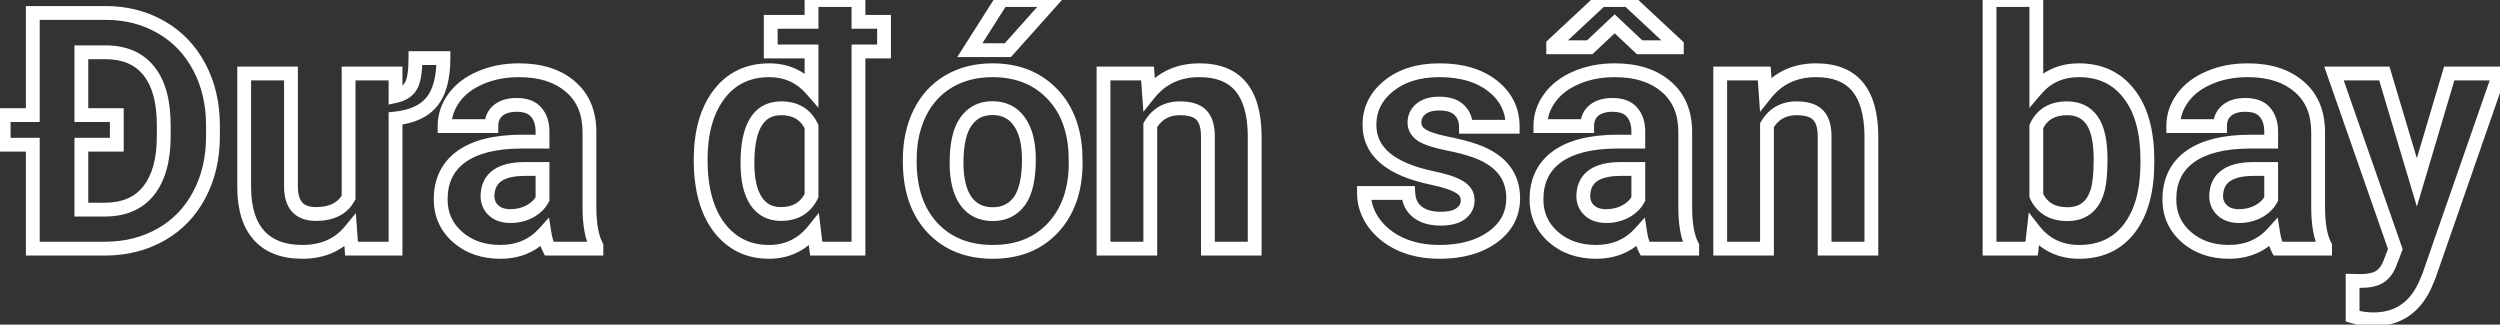 <svg width="362" height="47" viewBox="0 0 362 47" fill="none" xmlns="http://www.w3.org/2000/svg">
<rect x="0" y="0" width="362" height="47" fill="#333333" stroke="none"/>
<path d="M4.75 36H3.75V37H4.75V36ZM4.75 20.953H5.75V19.953H4.75V20.953ZM0.531 20.953H-0.469V21.953H0.531V20.953ZM0.531 16.664V15.664H-0.469V16.664H0.531ZM4.75 16.664V17.664H5.75V16.664H4.75ZM4.75 1.875V0.875H3.75V1.875H4.75ZM23.289 3.914L22.79 4.781L22.797 4.784L23.289 3.914ZM28.844 9.68L27.961 10.149L27.962 10.151L28.844 9.68ZM28.867 28.195L27.984 27.726L27.982 27.73L28.867 28.195ZM15.32 36L15.32 37L15.325 37L15.32 36ZM16.914 20.953V21.953H17.914V20.953H16.914ZM11.781 20.953V19.953H10.781V20.953H11.781ZM11.781 30.352H10.781V31.352H11.781V30.352ZM21.531 27.609L22.314 28.232L22.317 28.228L21.531 27.609ZM21.555 10.266L20.774 10.89L20.776 10.894L21.555 10.266ZM11.781 7.57V6.57H10.781V7.57H11.781ZM11.781 16.664H10.781V17.664H11.781V16.664ZM16.914 16.664H17.914V15.664H16.914V16.664ZM5.75 36V20.953H3.75V36H5.75ZM4.75 19.953H0.531V21.953H4.75V19.953ZM1.531 20.953V16.664H-0.469V20.953H1.531ZM0.531 17.664H4.75V15.664H0.531V17.664ZM5.75 16.664V1.875H3.75V16.664H5.75ZM4.75 2.875H15.25V0.875H4.75V2.875ZM15.25 2.875C18.093 2.875 20.597 3.517 22.79 4.781L23.788 3.048C21.262 1.592 18.407 0.875 15.25 0.875V2.875ZM22.797 4.784C24.999 6.031 26.718 7.81 27.961 10.149L29.727 9.211C28.313 6.549 26.329 4.485 23.782 3.044L22.797 4.784ZM27.962 10.151C29.203 12.473 29.836 15.136 29.836 18.164H31.836C31.836 14.849 31.141 11.855 29.726 9.208L27.962 10.151ZM29.836 18.164V19.734H31.836V18.164H29.836ZM29.836 19.734C29.836 22.765 29.21 25.42 27.984 27.726L29.75 28.665C31.149 26.033 31.836 23.048 31.836 19.734H29.836ZM27.982 27.73C26.772 30.034 25.069 31.807 22.863 33.07L23.856 34.805C26.4 33.35 28.369 31.294 29.753 28.66L27.982 27.73ZM22.863 33.07C20.651 34.336 18.143 34.985 15.315 35L15.325 37C18.466 36.983 21.318 36.258 23.856 34.805L22.863 33.07ZM15.32 35H4.75V37H15.32V35ZM16.914 19.953H11.781V21.953H16.914V19.953ZM10.781 20.953V30.352H12.781V20.953H10.781ZM11.781 31.352H15.18V29.352H11.781V31.352ZM15.18 31.352C18.201 31.352 20.634 30.345 22.314 28.232L20.748 26.987C19.522 28.53 17.721 29.352 15.18 29.352V31.352ZM22.317 28.228C23.959 26.144 24.711 23.267 24.711 19.734H22.711C22.711 23.014 22.009 25.387 20.746 26.99L22.317 28.228ZM24.711 19.734V18.141H22.711V19.734H24.711ZM24.711 18.141C24.711 14.556 23.971 11.668 22.333 9.638L20.776 10.894C22.013 12.426 22.711 14.788 22.711 18.141H24.711ZM22.336 9.641C20.669 7.558 18.251 6.57 15.25 6.57V8.57C17.78 8.57 19.565 9.379 20.774 10.89L22.336 9.641ZM15.25 6.57H11.781V8.57H15.25V6.57ZM10.781 7.57V16.664H12.781V7.57H10.781ZM11.781 17.664H16.914V15.664H11.781V17.664ZM15.914 16.664V20.953H17.914V16.664H15.914ZM64.211 8.414H65.211V7.414H64.211V8.414ZM62.523 14.742L61.749 14.109L61.749 14.11L62.523 14.742ZM57.273 17.156L57.169 16.162L56.273 16.255V17.156H57.273ZM57.273 36V37H58.273V36H57.273ZM50.898 36L49.901 36.072L49.968 37H50.898V36ZM50.711 33.422L51.708 33.349L51.527 30.857L49.939 32.786L50.711 33.422ZM37.539 34.125L36.799 34.798L36.803 34.802L37.539 34.125ZM35.359 27.258H34.359L34.359 27.268L35.359 27.258ZM35.359 10.641V9.641H34.359V10.641H35.359ZM42.133 10.641H43.133V9.641H42.133V10.641ZM50.477 28.594L51.357 29.068L51.477 28.846V28.594H50.477ZM50.477 10.641V9.641H49.477V10.641H50.477ZM57.273 10.641H58.273V9.641H57.273V10.641ZM57.273 13.898H56.273V15.143L57.489 14.875L57.273 13.898ZM59.5 12.445L58.641 11.934L58.637 11.94L58.633 11.947L59.5 12.445ZM60.156 8.414V7.414H59.156V8.414H60.156ZM63.211 8.414C63.211 11.157 62.663 12.992 61.749 14.109L63.297 15.375C64.634 13.742 65.211 11.359 65.211 8.414H63.211ZM61.749 14.11C60.86 15.198 59.397 15.929 57.169 16.162L57.377 18.151C59.931 17.884 61.968 17.005 63.298 15.374L61.749 14.11ZM56.273 17.156V36H58.273V17.156H56.273ZM57.273 35H50.898V37H57.273V35ZM51.896 35.928L51.708 33.349L49.714 33.494L49.901 36.072L51.896 35.928ZM49.939 32.786C48.482 34.557 46.469 35.469 43.773 35.469V37.469C46.984 37.469 49.596 36.349 51.483 34.057L49.939 32.786ZM43.773 35.469C41.251 35.469 39.473 34.75 38.275 33.448L36.803 34.802C38.48 36.625 40.858 37.469 43.773 37.469V35.469ZM38.279 33.452C37.081 32.135 36.389 30.122 36.359 27.247L34.359 27.268C34.392 30.425 35.154 32.99 36.8 34.798L38.279 33.452ZM36.359 27.258V10.641H34.359V27.258H36.359ZM35.359 11.641H42.133V9.641H35.359V11.641ZM41.133 10.641V27.023H43.133V10.641H41.133ZM41.133 27.023C41.133 28.476 41.462 29.752 42.296 30.668C43.146 31.601 44.36 31.984 45.742 31.984V29.984C44.718 29.984 44.127 29.708 43.774 29.321C43.405 28.916 43.133 28.211 43.133 27.023H41.133ZM45.742 31.984C48.291 31.984 50.274 31.076 51.357 29.068L49.596 28.119C48.96 29.299 47.787 29.984 45.742 29.984V31.984ZM51.477 28.594V10.641H49.477V28.594H51.477ZM50.477 11.641H57.273V9.641H50.477V11.641ZM56.273 10.641V13.898H58.273V10.641H56.273ZM57.489 14.875C58.743 14.598 59.768 13.987 60.367 12.943L58.633 11.947C58.389 12.372 57.929 12.73 57.058 12.922L57.489 14.875ZM60.359 12.957C60.669 12.437 60.86 11.778 60.979 11.047C61.1 10.305 61.156 9.423 61.156 8.414H59.156C59.156 9.358 59.103 10.125 59.005 10.726C58.905 11.339 58.769 11.719 58.641 11.934L60.359 12.957ZM60.156 9.414H64.211V7.414H60.156V9.414ZM79.516 36L78.626 36.456L78.905 37H79.516V36ZM78.836 33.727L79.824 33.573L79.501 31.489L78.092 33.059L78.836 33.727ZM66.25 34.312L65.587 35.062L65.591 35.065L66.25 34.312ZM66.789 22.688L66.205 21.875L66.202 21.878L66.789 22.688ZM75.438 20.508V19.508L75.433 19.508L75.438 20.508ZM78.555 20.508V21.508H79.555V20.508H78.555ZM77.641 16.242L76.876 16.887L76.885 16.897L77.641 16.242ZM72.109 16.008L71.469 15.239L71.46 15.247L72.109 16.008ZM71.148 18.258V19.258H72.148V18.258H71.148ZM64.375 18.258H63.375V19.258H64.375V18.258ZM69.578 11.25L69.969 12.171L69.976 12.167L69.578 11.25ZM82.586 12.539L81.933 13.296L81.939 13.302L82.586 12.539ZM85.352 30.141L84.352 30.141L84.352 30.147L85.352 30.141ZM86.359 35.602H87.359V35.352L87.242 35.132L86.359 35.602ZM86.359 36V37H87.359V36H86.359ZM76.68 30.633L77.14 31.521L77.146 31.517L77.153 31.514L76.68 30.633ZM78.555 28.828L79.434 29.304L79.555 29.082V28.828H78.555ZM78.555 24.469H79.555V23.469H78.555V24.469ZM70.609 27.984L69.614 27.891L69.612 27.909L69.611 27.926L70.609 27.984ZM70.586 28.383L69.588 28.324L69.586 28.353V28.383H70.586ZM80.405 35.544C80.155 35.056 79.954 34.407 79.824 33.573L77.848 33.88C78 34.858 78.251 35.726 78.626 36.456L80.405 35.544ZM78.092 33.059C76.655 34.66 74.8 35.469 72.438 35.469V37.469C75.325 37.469 77.736 36.45 79.58 34.395L78.092 33.059ZM72.438 35.469C70.16 35.469 68.342 34.816 66.909 33.56L65.591 35.065C67.439 36.684 69.747 37.469 72.438 37.469V35.469ZM66.913 33.563C65.504 32.318 64.812 30.779 64.812 28.875H62.812C62.812 31.346 63.746 33.432 65.587 35.062L66.913 33.563ZM64.812 28.875C64.812 26.472 65.679 24.727 67.376 23.497L66.202 21.878C63.931 23.523 62.812 25.903 62.812 28.875H64.812ZM67.373 23.5C69.136 22.232 71.781 21.523 75.442 21.508L75.433 19.508C71.563 19.524 68.442 20.268 66.205 21.875L67.373 23.5ZM75.438 21.508H78.555V19.508H75.438V21.508ZM79.555 20.508V19.055H77.555V20.508H79.555ZM79.555 19.055C79.555 17.707 79.201 16.516 78.396 15.587L76.885 16.897C77.299 17.375 77.555 18.059 77.555 19.055H79.555ZM78.405 15.597C77.553 14.588 76.271 14.188 74.805 14.188V16.188C75.933 16.188 76.541 16.49 76.877 16.887L78.405 15.597ZM74.805 14.188C73.509 14.188 72.358 14.499 71.469 15.24L72.75 16.776C73.174 16.423 73.819 16.188 74.805 16.188V14.188ZM71.46 15.247C70.566 16.01 70.148 17.055 70.148 18.258H72.148C72.148 17.554 72.371 17.099 72.759 16.768L71.46 15.247ZM71.148 17.258H64.375V19.258H71.148V17.258ZM65.375 18.258C65.375 17.011 65.755 15.855 66.544 14.767L64.925 13.593C63.901 15.004 63.375 16.567 63.375 18.258H65.375ZM66.544 14.767C67.327 13.687 68.452 12.815 69.969 12.171L69.187 10.329C67.392 11.092 65.954 12.173 64.925 13.593L66.544 14.767ZM69.976 12.167C71.49 11.51 73.211 11.172 75.156 11.172V9.172C72.976 9.172 70.979 9.552 69.18 10.333L69.976 12.167ZM75.156 11.172C78.113 11.172 80.334 11.916 81.933 13.296L83.239 11.782C81.182 10.006 78.449 9.172 75.156 9.172V11.172ZM81.939 13.302C83.519 14.64 84.352 16.541 84.352 19.148H86.352C86.352 16.068 85.341 13.563 83.233 11.776L81.939 13.302ZM84.352 19.148V30.141H86.352V19.148H84.352ZM84.352 30.147C84.368 32.614 84.708 34.626 85.476 36.071L87.242 35.132C86.698 34.109 86.367 32.48 86.352 30.134L84.352 30.147ZM85.359 35.602V36H87.359V35.602H85.359ZM86.359 35H79.516V37H86.359V35ZM73.914 32.289C75.066 32.289 76.147 32.036 77.14 31.521L76.219 29.745C75.525 30.105 74.763 30.289 73.914 30.289V32.289ZM77.153 31.514C78.147 30.98 78.924 30.247 79.434 29.304L77.675 28.352C77.373 28.91 76.9 29.379 76.207 29.752L77.153 31.514ZM79.555 28.828V24.469H77.555V28.828H79.555ZM78.555 23.469H76.023V25.469H78.555V23.469ZM76.023 23.469C74.237 23.469 72.715 23.773 71.582 24.509C70.397 25.279 69.748 26.448 69.614 27.891L71.605 28.077C71.689 27.177 72.052 26.589 72.672 26.186C73.343 25.75 74.419 25.469 76.023 25.469V23.469ZM69.611 27.926L69.588 28.324L71.584 28.442L71.608 28.043L69.611 27.926ZM69.586 28.383C69.586 29.492 69.99 30.459 70.799 31.204L72.154 29.733C71.776 29.385 71.586 28.961 71.586 28.383H69.586ZM70.799 31.204C71.624 31.965 72.704 32.289 73.914 32.289V30.289C73.062 30.289 72.516 30.067 72.154 29.733L70.799 31.204ZM128.008 7.453V8.453H129.008V7.453H128.008ZM124.305 7.453V6.453H123.305V7.453H124.305ZM124.305 36V37H125.305V36H124.305ZM118.188 36L117.195 36.121L117.302 37H118.188V36ZM117.859 33.305L118.852 33.184L118.565 30.822L117.079 32.68L117.859 33.305ZM104.148 32.953L103.353 33.559L103.357 33.565L104.148 32.953ZM104.102 13.688L103.305 13.082L103.303 13.086L104.102 13.688ZM117.508 12.938L116.754 13.595L118.508 15.604V12.938H117.508ZM117.508 7.453H118.508V6.453H117.508V7.453ZM111.602 7.453H110.602V8.453H111.602V7.453ZM111.602 3.164V2.164H110.602V3.164H111.602ZM117.508 3.164V4.164H118.508V3.164H117.508ZM117.508 0V-1H116.508V0H117.508ZM124.305 0H125.305V-1H124.305V0ZM124.305 3.164H123.305V4.164H124.305V3.164ZM128.008 3.164H129.008V2.164H128.008V3.164ZM117.508 28.336L118.407 28.774L118.508 28.566V28.336H117.508ZM117.508 18.328H118.508V18.102L118.41 17.897L117.508 18.328ZM128.008 6.453H124.305V8.453H128.008V6.453ZM123.305 7.453V36H125.305V7.453H123.305ZM124.305 35H118.188V37H124.305V35ZM119.18 35.879L118.852 33.184L116.867 33.425L117.195 36.121L119.18 35.879ZM117.079 32.68C115.577 34.557 113.69 35.469 111.344 35.469V37.469C114.31 37.469 116.767 36.271 118.64 33.929L117.079 32.68ZM111.344 35.469C108.666 35.469 106.561 34.438 104.939 32.341L103.357 33.565C105.361 36.156 108.052 37.469 111.344 37.469V35.469ZM104.944 32.347C103.325 30.221 102.453 27.189 102.453 23.133H100.453C100.453 27.451 101.379 30.967 103.353 33.559L104.944 32.347ZM102.453 23.133C102.453 19.322 103.304 16.408 104.9 14.289L103.303 13.086C101.368 15.654 100.453 19.037 100.453 23.133H102.453ZM104.898 14.293C106.48 12.211 108.608 11.172 111.391 11.172V9.172C108.017 9.172 105.286 10.477 103.305 13.082L104.898 14.293ZM111.391 11.172C113.573 11.172 115.337 11.971 116.754 13.595L118.261 12.28C116.46 10.216 114.145 9.172 111.391 9.172V11.172ZM118.508 12.938V7.453H116.508V12.938H118.508ZM117.508 6.453H111.602V8.453H117.508V6.453ZM112.602 7.453V3.164H110.602V7.453H112.602ZM111.602 4.164H117.508V2.164H111.602V4.164ZM118.508 3.164V0H116.508V3.164H118.508ZM117.508 1H124.305V-1H117.508V1ZM123.305 0V3.164H125.305V0H123.305ZM124.305 4.164H128.008V2.164H124.305V4.164ZM127.008 3.164V7.453H129.008V3.164H127.008ZM107.227 23.625C107.227 26.093 107.653 28.137 108.632 29.634L110.306 28.538C109.629 27.504 109.227 25.907 109.227 23.625H107.227ZM108.632 29.634C109.654 31.196 111.18 31.984 113.078 31.984V29.984C111.82 29.984 110.939 29.507 110.306 28.538L108.632 29.634ZM113.078 31.984C114.267 31.984 115.345 31.733 116.269 31.181C117.197 30.626 117.905 29.806 118.407 28.774L116.609 27.898C116.252 28.632 115.791 29.136 115.243 29.464C114.69 29.794 113.983 29.984 113.078 29.984V31.984ZM118.508 28.336V18.328H116.508V28.336H118.508ZM118.41 17.897C117.917 16.864 117.217 16.043 116.296 15.486C115.379 14.932 114.307 14.68 113.125 14.68V16.68C114.021 16.68 114.718 16.869 115.262 17.198C115.802 17.524 116.255 18.026 116.606 18.759L118.41 17.897ZM113.125 14.68C111.166 14.68 109.609 15.504 108.6 17.141C107.64 18.699 107.227 20.906 107.227 23.625H109.227C109.227 21.047 109.63 19.282 110.302 18.191C110.926 17.179 111.818 16.68 113.125 16.68V14.68ZM137.359 11.789L136.851 10.928L136.848 10.93L137.359 11.789ZM152.078 13.312L151.381 14.03L151.384 14.032L152.078 13.312ZM155.711 21.844L156.711 21.817L156.71 21.796L156.709 21.774L155.711 21.844ZM155.758 23.578H156.758V23.565L156.757 23.551L155.758 23.578ZM152.5 32.953L153.233 33.633L153.236 33.63L152.5 32.953ZM134.992 32.953L134.259 33.633L134.261 33.635L134.992 32.953ZM139.867 29.109L139.051 29.687L139.054 29.692L139.867 29.109ZM147.602 29.133L148.406 29.726L148.41 29.722L147.602 29.133ZM139.867 17.602L140.684 18.179L140.687 18.174L139.867 17.602ZM145.047 0V-1H144.498L144.203 -0.536L145.047 0ZM152.43 0L153.175 0.666L154.664 -1H152.43V0ZM145.938 7.266V8.266H146.385L146.683 7.932L145.938 7.266ZM140.43 7.266L139.586 6.729L138.609 8.266H140.43V7.266ZM132.734 23.086C132.734 20.701 133.193 18.613 134.085 16.801L132.29 15.918C131.245 18.043 130.734 20.44 130.734 23.086H132.734ZM134.085 16.801C134.972 14.998 136.231 13.623 137.871 12.649L136.848 10.93C134.862 12.111 133.341 13.783 132.29 15.918L134.085 16.801ZM137.867 12.65C139.522 11.675 141.459 11.172 143.711 11.172V9.172C141.15 9.172 138.853 9.747 136.851 10.928L137.867 12.65ZM143.711 11.172C146.912 11.172 149.438 12.143 151.381 14.03L152.775 12.595C150.406 10.295 147.354 9.172 143.711 9.172V11.172ZM151.384 14.032C153.344 15.922 154.477 18.516 154.713 21.913L156.709 21.774C156.445 17.984 155.156 14.89 152.772 12.593L151.384 14.032ZM154.711 21.871L154.758 23.605L156.757 23.551L156.711 21.817L154.711 21.871ZM154.758 23.578C154.758 27.274 153.732 30.139 151.764 32.276L153.236 33.63C155.612 31.049 156.758 27.663 156.758 23.578H154.758ZM151.767 32.273C149.812 34.383 147.18 35.469 143.758 35.469V37.469C147.648 37.469 150.844 36.211 153.233 33.633L151.767 32.273ZM143.758 35.469C140.336 35.469 137.694 34.383 135.723 32.271L134.261 33.635C136.665 36.211 139.867 37.469 143.758 37.469V35.469ZM135.726 32.273C133.767 30.159 132.734 27.238 132.734 23.391H130.734C130.734 27.605 131.874 31.059 134.259 33.633L135.726 32.273ZM132.734 23.391V23.086H130.734V23.391H132.734ZM137.508 23.578C137.508 26.088 137.977 28.169 139.051 29.687L140.684 28.532C139.945 27.488 139.508 25.881 139.508 23.578H137.508ZM139.054 29.692C140.166 31.244 141.779 32.008 143.758 32.008V30.008C142.361 30.008 141.381 29.506 140.68 28.527L139.054 29.692ZM143.758 32.008C145.695 32.008 147.284 31.248 148.406 29.726L146.797 28.539C146.075 29.517 145.102 30.008 143.758 30.008V32.008ZM148.41 29.722C149.52 28.197 149.984 25.92 149.984 23.086H147.984C147.984 25.783 147.527 27.537 146.793 28.544L148.41 29.722ZM149.984 23.086C149.984 20.614 149.504 18.552 148.417 17.022L146.787 18.181C147.543 19.245 147.984 20.839 147.984 23.086H149.984ZM148.417 17.022C147.296 15.446 145.687 14.656 143.711 14.656V16.656C145.078 16.656 146.063 17.163 146.787 18.181L148.417 17.022ZM143.711 14.656C141.746 14.656 140.151 15.45 139.047 17.029L140.687 18.174C141.396 17.16 142.363 16.656 143.711 16.656V14.656ZM139.051 17.024C137.966 18.558 137.508 20.801 137.508 23.578H139.508C139.508 20.949 139.956 19.208 140.684 18.179L139.051 17.024ZM145.047 1H152.43V-1H145.047V1ZM151.684 -0.666L145.192 6.599L146.683 7.932L153.175 0.666L151.684 -0.666ZM145.938 6.266H140.43V8.266H145.938V6.266ZM141.274 7.802L145.891 0.536L144.203 -0.536L139.586 6.729L141.274 7.802ZM166.164 10.641L167.161 10.569L167.095 9.641H166.164V10.641ZM166.375 13.57L165.378 13.642L165.561 16.189L167.156 14.195L166.375 13.57ZM181.68 19.617L182.68 19.617L182.68 19.607L181.68 19.617ZM181.68 36V37H182.68V36H181.68ZM174.906 36H173.906V37H174.906V36ZM173.969 16.664L173.245 17.354L173.253 17.362L173.969 16.664ZM166.562 18.117L165.7 17.611L165.562 17.846V18.117H166.562ZM166.562 36V37H167.562V36H166.562ZM159.789 36H158.789V37H159.789V36ZM159.789 10.641V9.641H158.789V10.641H159.789ZM165.167 10.712L165.378 13.642L167.372 13.498L167.161 10.569L165.167 10.712ZM167.156 14.195C168.768 12.18 170.903 11.172 173.664 11.172V9.172C170.331 9.172 167.607 10.429 165.594 12.946L167.156 14.195ZM173.664 11.172C176.153 11.172 177.828 11.895 178.895 13.178L180.433 11.9C178.875 10.027 176.55 9.172 173.664 9.172V11.172ZM178.895 13.178C180 14.507 180.65 16.6 180.68 19.627L182.68 19.607C182.647 16.353 181.953 13.727 180.433 11.9L178.895 13.178ZM180.68 19.617V36H182.68V19.617H180.68ZM181.68 35H174.906V37H181.68V35ZM175.906 36V19.781H173.906V36H175.906ZM175.906 19.781C175.906 18.234 175.575 16.879 174.685 15.966L173.253 17.362C173.612 17.73 173.906 18.453 173.906 19.781H175.906ZM174.693 15.974C173.792 15.028 172.418 14.68 170.852 14.68V16.68C172.191 16.68 172.896 16.988 173.245 17.354L174.693 15.974ZM170.852 14.68C168.596 14.68 166.835 15.676 165.7 17.611L167.425 18.623C168.196 17.309 169.295 16.68 170.852 16.68V14.68ZM165.562 18.117V36H167.562V18.117H165.562ZM166.562 35H159.789V37H166.562V35ZM160.789 36V10.641H158.789V36H160.789ZM159.789 11.641H166.164V9.641H159.789V11.641ZM211.281 27.047L210.769 27.906L210.779 27.912L210.789 27.917L211.281 27.047ZM207.344 25.758L207.138 26.736L207.141 26.737L207.344 25.758ZM201.086 12.445L201.714 13.224L201.715 13.223L201.086 12.445ZM216.133 12.445L215.514 13.23L215.517 13.233L216.133 12.445ZM219.039 18.352V19.352H220.039V18.352H219.039ZM212.266 18.352H211.266V19.352H212.266V18.352ZM211.328 15.961L210.612 16.659L210.621 16.668L211.328 15.961ZM205.867 19.57L205.312 20.402L205.323 20.409L205.334 20.416L205.867 19.57ZM209.477 20.766L209.277 21.745L209.286 21.747L209.477 20.766ZM213.742 21.891L214.087 20.952L214.085 20.951L213.742 21.891ZM216.133 34.336L216.715 35.149L216.719 35.146L216.133 34.336ZM202.773 35.344L202.351 36.25L202.361 36.255L202.773 35.344ZM198.906 32.227L198.089 32.803L198.093 32.808L198.906 32.227ZM197.5 27.938V26.938H196.5V27.938H197.5ZM203.922 27.938L204.921 27.886L204.871 26.938H203.922V27.938ZM211.516 30.938L212.109 31.742L212.113 31.74L211.516 30.938ZM213.523 28.992C213.523 27.744 212.859 26.791 211.774 26.177L210.789 27.917C211.359 28.24 211.523 28.585 211.523 28.992H213.523ZM211.793 26.188C210.832 25.615 209.384 25.159 207.546 24.779L207.141 26.737C208.928 27.107 210.105 27.51 210.769 27.906L211.793 26.188ZM207.549 24.779C204.614 24.163 202.535 23.254 201.206 22.125C199.915 21.028 199.297 19.698 199.297 18.07H197.297C197.297 20.302 198.186 22.183 199.911 23.649C201.598 25.082 204.042 26.087 207.138 26.736L207.549 24.779ZM199.297 18.07C199.297 16.143 200.073 14.547 201.714 13.224L200.458 11.667C198.38 13.343 197.297 15.497 197.297 18.07H199.297ZM201.715 13.223C203.371 11.884 205.576 11.172 208.422 11.172V9.172C205.236 9.172 202.551 9.975 200.457 11.668L201.715 13.223ZM208.422 11.172C211.487 11.172 213.817 11.892 215.514 13.23L216.752 11.66C214.605 9.967 211.794 9.172 208.422 9.172V11.172ZM215.517 13.233C217.216 14.562 218.039 16.243 218.039 18.352H220.039C220.039 15.617 218.924 13.359 216.749 11.658L215.517 13.233ZM219.039 17.352H212.266V19.352H219.039V17.352ZM213.266 18.352C213.266 17.146 212.867 16.085 212.035 15.254L210.621 16.668C211.04 17.087 211.266 17.62 211.266 18.352H213.266ZM212.044 15.263C211.156 14.353 209.866 14 208.398 14V16C209.587 16 210.25 16.288 210.612 16.659L212.044 15.263ZM208.398 14C207.119 14 205.979 14.289 205.114 15.002L206.386 16.545C206.771 16.227 207.397 16 208.398 16V14ZM205.114 15.002C204.263 15.704 203.812 16.641 203.812 17.742H205.812C205.812 17.25 205.987 16.874 206.386 16.545L205.114 15.002ZM203.812 17.742C203.812 18.873 204.372 19.776 205.312 20.402L206.422 18.738C205.956 18.427 205.812 18.111 205.812 17.742H203.812ZM205.334 20.416C206.214 20.971 207.567 21.397 209.277 21.745L209.676 19.786C208.011 19.447 206.958 19.076 206.4 18.724L205.334 20.416ZM209.286 21.747C210.94 22.069 212.308 22.432 213.399 22.83L214.085 20.951C212.864 20.506 211.388 20.119 209.667 19.784L209.286 21.747ZM213.398 22.829C215.067 23.442 216.233 24.247 216.982 25.198C217.721 26.138 218.109 27.29 218.109 28.711H220.109C220.109 26.897 219.603 25.296 218.553 23.962C217.513 22.64 215.996 21.652 214.087 20.952L213.398 22.829ZM218.109 28.711C218.109 30.681 217.289 32.264 215.546 33.526L216.719 35.146C218.945 33.533 220.109 31.366 220.109 28.711H218.109ZM215.55 33.523C213.779 34.792 211.437 35.469 208.445 35.469V37.469C211.735 37.469 214.518 36.723 216.715 35.149L215.55 33.523ZM208.445 35.469C206.439 35.469 204.693 35.115 203.186 34.433L202.361 36.255C204.167 37.072 206.202 37.469 208.445 37.469V35.469ZM203.196 34.438C201.692 33.736 200.546 32.801 199.72 31.645L198.093 32.808C199.142 34.277 200.573 35.421 202.351 36.25L203.196 34.438ZM199.723 31.65C198.897 30.48 198.5 29.249 198.5 27.938H196.5C196.5 29.688 197.04 31.317 198.089 32.803L199.723 31.65ZM197.5 28.938H203.922V26.938H197.5V28.938ZM202.923 27.989C202.998 29.435 203.551 30.647 204.646 31.494L205.87 29.912C205.308 29.478 204.97 28.846 204.921 27.886L202.923 27.989ZM204.646 31.494C205.699 32.309 207.046 32.664 208.586 32.664V30.664C207.344 30.664 206.473 30.379 205.87 29.912L204.646 31.494ZM208.586 32.664C209.98 32.664 211.206 32.409 212.109 31.742L210.922 30.133C210.512 30.435 209.786 30.664 208.586 30.664V32.664ZM212.113 31.74C213.023 31.062 213.523 30.123 213.523 28.992H211.523C211.523 29.455 211.352 29.813 210.919 30.135L212.113 31.74ZM238.188 36L237.298 36.456L237.576 37H238.188V36ZM237.508 33.727L238.496 33.573L238.173 31.489L236.764 33.059L237.508 33.727ZM224.922 34.312L224.259 35.062L224.263 35.065L224.922 34.312ZM225.461 22.688L224.877 21.875L224.874 21.878L225.461 22.688ZM234.109 20.508V19.508L234.105 19.508L234.109 20.508ZM237.227 20.508V21.508H238.227V20.508H237.227ZM236.312 16.242L235.548 16.887L235.557 16.897L236.312 16.242ZM230.781 16.008L230.141 15.239L230.132 15.247L230.781 16.008ZM229.82 18.258V19.258H230.82V18.258H229.82ZM223.047 18.258H222.047V19.258H223.047V18.258ZM228.25 11.25L228.641 12.171L228.648 12.167L228.25 11.25ZM241.258 12.539L240.604 13.296L240.611 13.302L241.258 12.539ZM244.023 30.141L243.023 30.141L243.023 30.147L244.023 30.141ZM245.031 35.602H246.031V35.352L245.914 35.132L245.031 35.602ZM245.031 36V37H246.031V36H245.031ZM235.352 30.633L235.812 31.521L235.818 31.517L235.825 31.514L235.352 30.633ZM237.227 28.828L238.106 29.304L238.227 29.082V28.828H237.227ZM237.227 24.469H238.227V23.469H237.227V24.469ZM229.281 27.984L228.286 27.891L228.284 27.909L228.283 27.926L229.281 27.984ZM229.258 28.383L228.26 28.324L228.258 28.353V28.383H229.258ZM242.805 6.562H243.805V6.128L243.487 5.831L242.805 6.562ZM242.805 6.844V7.844H243.805V6.844H242.805ZM237.414 6.844L236.729 7.572L237.017 7.844H237.414V6.844ZM233.805 3.445L234.49 2.717L233.805 2.072L233.119 2.717L233.805 3.445ZM230.195 6.844V7.844H230.592L230.881 7.572L230.195 6.844ZM224.898 6.844H223.898V7.844H224.898V6.844ZM224.898 6.469L224.216 5.737L223.898 6.034V6.469H224.898ZM231.836 0V-1H231.442L231.154 -0.731L231.836 0ZM235.773 0L236.456 -0.731L236.168 -1H235.773V0ZM239.077 35.544C238.827 35.056 238.625 34.407 238.496 33.573L236.52 33.88C236.671 34.858 236.923 35.726 237.298 36.456L239.077 35.544ZM236.764 33.059C235.327 34.66 233.472 35.469 231.109 35.469V37.469C233.996 37.469 236.408 36.45 238.252 34.395L236.764 33.059ZM231.109 35.469C228.832 35.469 227.014 34.816 225.581 33.56L224.263 35.065C226.111 36.684 228.418 37.469 231.109 37.469V35.469ZM225.584 33.563C224.176 32.318 223.484 30.779 223.484 28.875H221.484C221.484 31.346 222.418 33.432 224.259 35.062L225.584 33.563ZM223.484 28.875C223.484 26.472 224.351 24.727 226.048 23.497L224.874 21.878C222.602 23.523 221.484 25.903 221.484 28.875H223.484ZM226.045 23.5C227.808 22.232 230.453 21.523 234.114 21.508L234.105 19.508C230.235 19.524 227.114 20.268 224.877 21.875L226.045 23.5ZM234.109 21.508H237.227V19.508H234.109V21.508ZM238.227 20.508V19.055H236.227V20.508H238.227ZM238.227 19.055C238.227 17.707 237.873 16.516 237.068 15.587L235.557 16.897C235.971 17.375 236.227 18.059 236.227 19.055H238.227ZM237.077 15.597C236.225 14.588 234.943 14.188 233.477 14.188V16.188C234.604 16.188 235.213 16.49 235.548 16.887L237.077 15.597ZM233.477 14.188C232.181 14.188 231.03 14.499 230.141 15.24L231.421 16.776C231.845 16.423 232.491 16.188 233.477 16.188V14.188ZM230.132 15.247C229.238 16.01 228.82 17.055 228.82 18.258H230.82C230.82 17.554 231.043 17.099 231.431 16.768L230.132 15.247ZM229.82 17.258H223.047V19.258H229.82V17.258ZM224.047 18.258C224.047 17.011 224.427 15.855 225.216 14.767L223.597 13.593C222.573 15.004 222.047 16.567 222.047 18.258H224.047ZM225.216 14.767C225.999 13.687 227.124 12.815 228.641 12.171L227.859 10.329C226.064 11.092 224.626 12.173 223.597 13.593L225.216 14.767ZM228.648 12.167C230.162 11.51 231.883 11.172 233.828 11.172V9.172C231.648 9.172 229.65 9.552 227.852 10.333L228.648 12.167ZM233.828 11.172C236.785 11.172 239.006 11.916 240.604 13.296L241.911 11.782C239.854 10.006 237.121 9.172 233.828 9.172V11.172ZM240.611 13.302C242.19 14.64 243.023 16.541 243.023 19.148H245.023C245.023 16.068 244.013 13.563 241.904 11.776L240.611 13.302ZM243.023 19.148V30.141H245.023V19.148H243.023ZM243.023 30.147C243.039 32.614 243.38 34.626 244.148 36.071L245.914 35.132C245.37 34.109 245.039 32.48 245.023 30.134L243.023 30.147ZM244.031 35.602V36H246.031V35.602H244.031ZM245.031 35H238.188V37H245.031V35ZM232.586 32.289C233.738 32.289 234.818 32.036 235.812 31.521L234.891 29.745C234.197 30.105 233.434 30.289 232.586 30.289V32.289ZM235.825 31.514C236.819 30.98 237.595 30.247 238.106 29.304L236.347 28.352C236.045 28.91 235.572 29.379 234.878 29.752L235.825 31.514ZM238.227 28.828V24.469H236.227V28.828H238.227ZM237.227 23.469H234.695V25.469H237.227V23.469ZM234.695 23.469C232.909 23.469 231.387 23.773 230.254 24.509C229.069 25.279 228.42 26.448 228.286 27.891L230.277 28.077C230.361 27.177 230.724 26.589 231.343 26.186C232.015 25.75 233.091 25.469 234.695 25.469V23.469ZM228.283 27.926L228.26 28.324L230.256 28.442L230.28 28.043L228.283 27.926ZM228.258 28.383C228.258 29.492 228.661 30.459 229.471 31.204L230.826 29.733C230.448 29.385 230.258 28.961 230.258 28.383H228.258ZM229.471 31.204C230.296 31.965 231.376 32.289 232.586 32.289V30.289C231.734 30.289 231.188 30.067 230.826 29.733L229.471 31.204ZM241.805 6.562V6.844H243.805V6.562H241.805ZM242.805 5.844H237.414V7.844H242.805V5.844ZM238.1 6.116L234.49 2.717L233.119 4.173L236.729 7.572L238.1 6.116ZM233.119 2.717L229.51 6.116L230.881 7.572L234.49 4.173L233.119 2.717ZM230.195 5.844H224.898V7.844H230.195V5.844ZM225.898 6.844V6.469H223.898V6.844H225.898ZM225.58 7.2L232.518 0.731L231.154 -0.731L224.216 5.737L225.58 7.2ZM231.836 1H235.773V-1H231.836V1ZM235.091 0.731L242.122 7.294L243.487 5.831L236.456 -0.731L235.091 0.731ZM255.461 10.641L256.458 10.569L256.392 9.641H255.461V10.641ZM255.672 13.57L254.674 13.642L254.858 16.189L256.453 14.195L255.672 13.57ZM270.977 19.617L271.977 19.617L271.977 19.607L270.977 19.617ZM270.977 36V37H271.977V36H270.977ZM264.203 36H263.203V37H264.203V36ZM263.266 16.664L262.541 17.354L262.55 17.362L263.266 16.664ZM255.859 18.117L254.997 17.611L254.859 17.846V18.117H255.859ZM255.859 36V37H256.859V36H255.859ZM249.086 36H248.086V37H249.086V36ZM249.086 10.641V9.641H248.086V10.641H249.086ZM254.464 10.712L254.674 13.642L256.669 13.498L256.458 10.569L254.464 10.712ZM256.453 14.195C258.065 12.18 260.2 11.172 262.961 11.172V9.172C259.628 9.172 256.904 10.429 254.891 12.946L256.453 14.195ZM262.961 11.172C265.45 11.172 267.125 11.895 268.192 13.178L269.73 11.9C268.172 10.027 265.847 9.172 262.961 9.172V11.172ZM268.192 13.178C269.297 14.507 269.946 16.6 269.977 19.627L271.977 19.607C271.944 16.353 271.25 13.727 269.73 11.9L268.192 13.178ZM269.977 19.617V36H271.977V19.617H269.977ZM270.977 35H264.203V37H270.977V35ZM265.203 36V19.781H263.203V36H265.203ZM265.203 19.781C265.203 18.234 264.872 16.879 263.981 15.966L262.55 17.362C262.909 17.73 263.203 18.453 263.203 19.781H265.203ZM263.99 15.974C263.089 15.028 261.715 14.68 260.148 14.68V16.68C261.488 16.68 262.193 16.988 262.541 17.354L263.99 15.974ZM260.148 14.68C257.893 14.68 256.132 15.676 254.997 17.611L256.722 18.623C257.493 17.309 258.592 16.68 260.148 16.68V14.68ZM254.859 18.117V36H256.859V18.117H254.859ZM255.859 35H249.086V37H255.859V35ZM250.086 36V10.641H248.086V36H250.086ZM249.086 11.641H255.461V9.641H249.086V11.641ZM308.336 33.07L309.13 33.678L309.132 33.675L308.336 33.07ZM294.484 33.305L295.274 32.691L293.766 30.753L293.491 33.192L294.484 33.305ZM294.18 36V37H295.073L295.173 36.112L294.18 36ZM288.086 36H287.086V37H288.086V36ZM288.086 0V-1H287.086V0H288.086ZM294.859 0H295.859V-1H294.859V0ZM294.859 12.914H293.859V15.623L295.62 13.564L294.859 12.914ZM308.289 13.594L307.496 14.202L307.5 14.208L308.289 13.594ZM302.945 17.461L302.12 18.026L302.124 18.031L302.945 17.461ZM294.859 18.328L293.951 17.91L293.859 18.109V18.328H294.859ZM294.859 28.336H293.859V28.557L293.953 28.758L294.859 28.336ZM303.672 27.773L304.625 28.077L304.625 28.077L303.672 27.773ZM309.938 23.555C309.938 27.487 309.097 30.417 307.54 32.465L309.132 33.675C311.044 31.161 311.938 27.747 311.938 23.555H309.938ZM307.542 32.462C306.015 34.456 303.901 35.469 301.07 35.469V37.469C304.459 37.469 307.188 36.215 309.13 33.678L307.542 32.462ZM301.07 35.469C298.618 35.469 296.719 34.548 295.274 32.691L293.695 33.919C295.531 36.28 298.022 37.469 301.07 37.469V35.469ZM293.491 33.192L293.186 35.888L295.173 36.112L295.478 33.417L293.491 33.192ZM294.18 35H288.086V37H294.18V35ZM289.086 36V0H287.086V36H289.086ZM288.086 1H294.859V-1H288.086V1ZM293.859 0V12.914H295.859V0H293.859ZM295.62 13.564C296.98 11.973 298.749 11.172 301.023 11.172V9.172C298.204 9.172 295.864 10.199 294.099 12.264L295.62 13.564ZM301.023 11.172C303.834 11.172 305.951 12.189 307.496 14.202L309.082 12.985C307.127 10.436 304.401 9.172 301.023 9.172V11.172ZM307.5 14.208C309.081 16.236 309.938 19.183 309.938 23.18H311.938C311.938 18.926 311.029 15.482 309.078 12.979L307.5 14.208ZM309.938 23.18V23.555H311.938V23.18H309.938ZM305.164 23.062C305.164 20.438 304.756 18.318 303.767 16.891L302.124 18.031C302.759 18.948 303.164 20.562 303.164 23.062H305.164ZM303.771 16.896C302.747 15.401 301.206 14.68 299.312 14.68V16.68C300.637 16.68 301.518 17.146 302.12 18.026L303.771 16.896ZM299.312 14.68C298.099 14.68 297.002 14.929 296.071 15.482C295.133 16.04 294.431 16.867 293.951 17.91L295.768 18.746C296.1 18.023 296.546 17.526 297.093 17.201C297.647 16.872 298.37 16.68 299.312 16.68V14.68ZM293.859 18.328V28.336H295.859V18.328H293.859ZM293.953 28.758C294.44 29.807 295.15 30.639 296.095 31.2C297.033 31.757 298.137 32.008 299.359 32.008V30.008C298.409 30.008 297.678 29.814 297.116 29.48C296.561 29.15 296.106 28.646 295.766 27.914L293.953 28.758ZM299.359 32.008C300.621 32.008 301.751 31.694 302.678 30.999C303.602 30.306 304.234 29.302 304.625 28.077L302.719 27.47C302.422 28.401 301.992 29.014 301.478 29.399C300.967 29.782 300.285 30.008 299.359 30.008V32.008ZM304.625 28.077C305.001 26.893 305.164 25.197 305.164 23.062H303.164C303.164 25.147 302.999 26.591 302.719 27.47L304.625 28.077ZM329.828 36L328.938 36.456L329.217 37H329.828V36ZM329.148 33.727L330.137 33.573L329.813 31.489L328.404 33.059L329.148 33.727ZM316.562 34.312L315.9 35.062L315.903 35.065L316.562 34.312ZM317.102 22.688L316.518 21.875L316.515 21.878L317.102 22.688ZM325.75 20.508V19.508L325.746 19.508L325.75 20.508ZM328.867 20.508V21.508H329.867V20.508H328.867ZM327.953 16.242L327.189 16.887L327.197 16.897L327.953 16.242ZM322.422 16.008L321.782 15.239L321.773 15.247L322.422 16.008ZM321.461 18.258V19.258H322.461V18.258H321.461ZM314.688 18.258H313.688V19.258H314.688V18.258ZM319.891 11.25L320.281 12.171L320.289 12.167L319.891 11.25ZM332.898 12.539L332.245 13.296L332.252 13.302L332.898 12.539ZM335.664 30.141L334.664 30.141L334.664 30.147L335.664 30.141ZM336.672 35.602H337.672V35.352L337.555 35.132L336.672 35.602ZM336.672 36V37H337.672V36H336.672ZM326.992 30.633L327.453 31.521L327.459 31.517L327.465 31.514L326.992 30.633ZM328.867 28.828L329.746 29.304L329.867 29.082V28.828H328.867ZM328.867 24.469H329.867V23.469H328.867V24.469ZM320.922 27.984L319.926 27.891L319.925 27.909L319.924 27.926L320.922 27.984ZM320.898 28.383L319.9 28.324L319.898 28.353V28.383H320.898ZM330.718 35.544C330.468 35.056 330.266 34.407 330.137 33.573L328.16 33.88C328.312 34.858 328.564 35.726 328.938 36.456L330.718 35.544ZM328.404 33.059C326.967 34.66 325.113 35.469 322.75 35.469V37.469C325.637 37.469 328.048 36.45 329.893 34.395L328.404 33.059ZM322.75 35.469C320.472 35.469 318.654 34.816 317.222 33.56L315.903 35.065C317.752 36.684 320.059 37.469 322.75 37.469V35.469ZM317.225 33.563C315.817 32.318 315.125 30.779 315.125 28.875H313.125C313.125 31.346 314.058 33.432 315.9 35.062L317.225 33.563ZM315.125 28.875C315.125 26.472 315.991 24.727 317.688 23.497L316.515 21.878C314.243 23.523 313.125 25.903 313.125 28.875H315.125ZM317.685 23.5C319.448 22.232 322.093 21.523 325.754 21.508L325.746 19.508C321.875 19.524 318.755 20.268 316.518 21.875L317.685 23.5ZM325.75 21.508H328.867V19.508H325.75V21.508ZM329.867 20.508V19.055H327.867V20.508H329.867ZM329.867 19.055C329.867 17.707 329.513 16.516 328.709 15.587L327.197 16.897C327.612 17.375 327.867 18.059 327.867 19.055H329.867ZM328.717 15.597C327.865 14.588 326.583 14.188 325.117 14.188V16.188C326.245 16.188 326.854 16.49 327.189 16.887L328.717 15.597ZM325.117 14.188C323.822 14.188 322.67 14.499 321.782 15.24L323.062 16.776C323.486 16.423 324.132 16.188 325.117 16.188V14.188ZM321.773 15.247C320.879 16.01 320.461 17.055 320.461 18.258H322.461C322.461 17.554 322.684 17.099 323.071 16.768L321.773 15.247ZM321.461 17.258H314.688V19.258H321.461V17.258ZM315.688 18.258C315.688 17.011 316.067 15.855 316.856 14.767L315.237 13.593C314.214 15.004 313.688 16.567 313.688 18.258H315.688ZM316.856 14.767C317.639 13.687 318.764 12.815 320.281 12.171L319.5 10.329C317.704 11.092 316.267 12.173 315.237 13.593L316.856 14.767ZM320.289 12.167C321.803 11.51 323.524 11.172 325.469 11.172V9.172C323.289 9.172 321.291 9.552 319.493 10.333L320.289 12.167ZM325.469 11.172C328.426 11.172 330.646 11.916 332.245 13.296L333.552 11.782C331.494 10.006 328.762 9.172 325.469 9.172V11.172ZM332.252 13.302C333.831 14.64 334.664 16.541 334.664 19.148H336.664C336.664 16.068 335.653 13.563 333.545 11.776L332.252 13.302ZM334.664 19.148V30.141H336.664V19.148H334.664ZM334.664 30.147C334.68 32.614 335.02 34.626 335.789 36.071L337.555 35.132C337.011 34.109 336.679 32.48 336.664 30.134L334.664 30.147ZM335.672 35.602V36H337.672V35.602H335.672ZM336.672 35H329.828V37H336.672V35ZM324.227 32.289C325.378 32.289 326.459 32.036 327.453 31.521L326.532 29.745C325.838 30.105 325.075 30.289 324.227 30.289V32.289ZM327.465 31.514C328.459 30.98 329.236 30.247 329.746 29.304L327.988 28.352C327.686 28.91 327.213 29.379 326.519 29.752L327.465 31.514ZM329.867 28.828V24.469H327.867V28.828H329.867ZM328.867 23.469H326.336V25.469H328.867V23.469ZM326.336 23.469C324.549 23.469 323.028 23.773 321.895 24.509C320.71 25.279 320.061 26.448 319.926 27.891L321.918 28.077C322.002 27.177 322.365 26.589 322.984 26.186C323.656 25.75 324.732 25.469 326.336 25.469V23.469ZM319.924 27.926L319.9 28.324L321.897 28.442L321.92 28.043L319.924 27.926ZM319.898 28.383C319.898 29.492 320.302 30.459 321.112 31.204L322.467 29.733C322.089 29.385 321.898 28.961 321.898 28.383H319.898ZM321.112 31.204C321.937 31.965 323.016 32.289 324.227 32.289V30.289C323.374 30.289 322.829 30.067 322.467 29.733L321.112 31.204ZM349.961 26.414L349.003 26.7L349.963 29.916L350.92 26.699L349.961 26.414ZM354.648 10.641V9.641H353.902L353.69 10.356L354.648 10.641ZM361.914 10.641L362.859 10.969L363.321 9.641H361.914V10.641ZM351.719 39.938L352.64 40.326L352.653 40.296L352.663 40.266L351.719 39.938ZM351.156 41.273L352.066 41.69L352.072 41.676L352.078 41.661L351.156 41.273ZM340.656 45.797H339.656V46.546L340.376 46.757L340.656 45.797ZM340.656 40.664L340.679 39.664L339.656 39.641V40.664H340.656ZM341.688 40.688L341.665 41.687L341.676 41.688H341.688V40.688ZM344.547 40.102L344.026 39.248L344.017 39.254L344.547 40.102ZM346.047 38.156L346.977 38.525L346.981 38.513L346.047 38.156ZM346.844 36.07L347.778 36.427L347.908 36.086L347.788 35.74L346.844 36.07ZM337.961 10.641V9.641H336.552L337.017 10.97L337.961 10.641ZM345.25 10.641L346.208 10.354L345.995 9.641H345.25V10.641ZM350.92 26.699L355.607 10.925L353.69 10.356L349.002 26.129L350.92 26.699ZM354.648 11.641H361.914V9.641H354.648V11.641ZM360.97 10.312L350.774 39.609L352.663 40.266L362.859 10.969L360.97 10.312ZM350.797 39.549L350.235 40.885L352.078 41.661L352.64 40.326L350.797 39.549ZM350.247 40.857C349.55 42.38 348.656 43.462 347.592 44.166C346.531 44.869 345.235 45.242 343.656 45.242V47.242C345.562 47.242 347.258 46.787 348.697 45.834C350.133 44.882 351.247 43.479 352.066 41.69L350.247 40.857ZM343.656 45.242C342.774 45.242 341.868 45.109 340.937 44.837L340.376 46.757C341.476 47.078 342.57 47.242 343.656 47.242V45.242ZM341.656 45.797V40.664H339.656V45.797H341.656ZM340.634 41.664L341.665 41.687L341.71 39.688L340.679 39.664L340.634 41.664ZM341.688 41.688C343.035 41.688 344.214 41.489 345.077 40.95L344.017 39.254C343.629 39.496 342.903 39.688 341.688 39.688V41.688ZM345.067 40.955C345.942 40.422 346.561 39.572 346.976 38.525L345.117 37.788C344.814 38.553 344.433 39 344.026 39.248L345.067 40.955ZM346.981 38.513L347.778 36.427L345.91 35.713L345.113 37.799L346.981 38.513ZM347.788 35.74L338.905 10.311L337.017 10.97L345.9 36.4L347.788 35.74ZM337.961 11.641H345.25V9.641H337.961V11.641ZM344.292 10.927L349.003 26.7L350.919 26.128L346.208 10.354L344.292 10.927Z" fill="white"/>
</svg>
